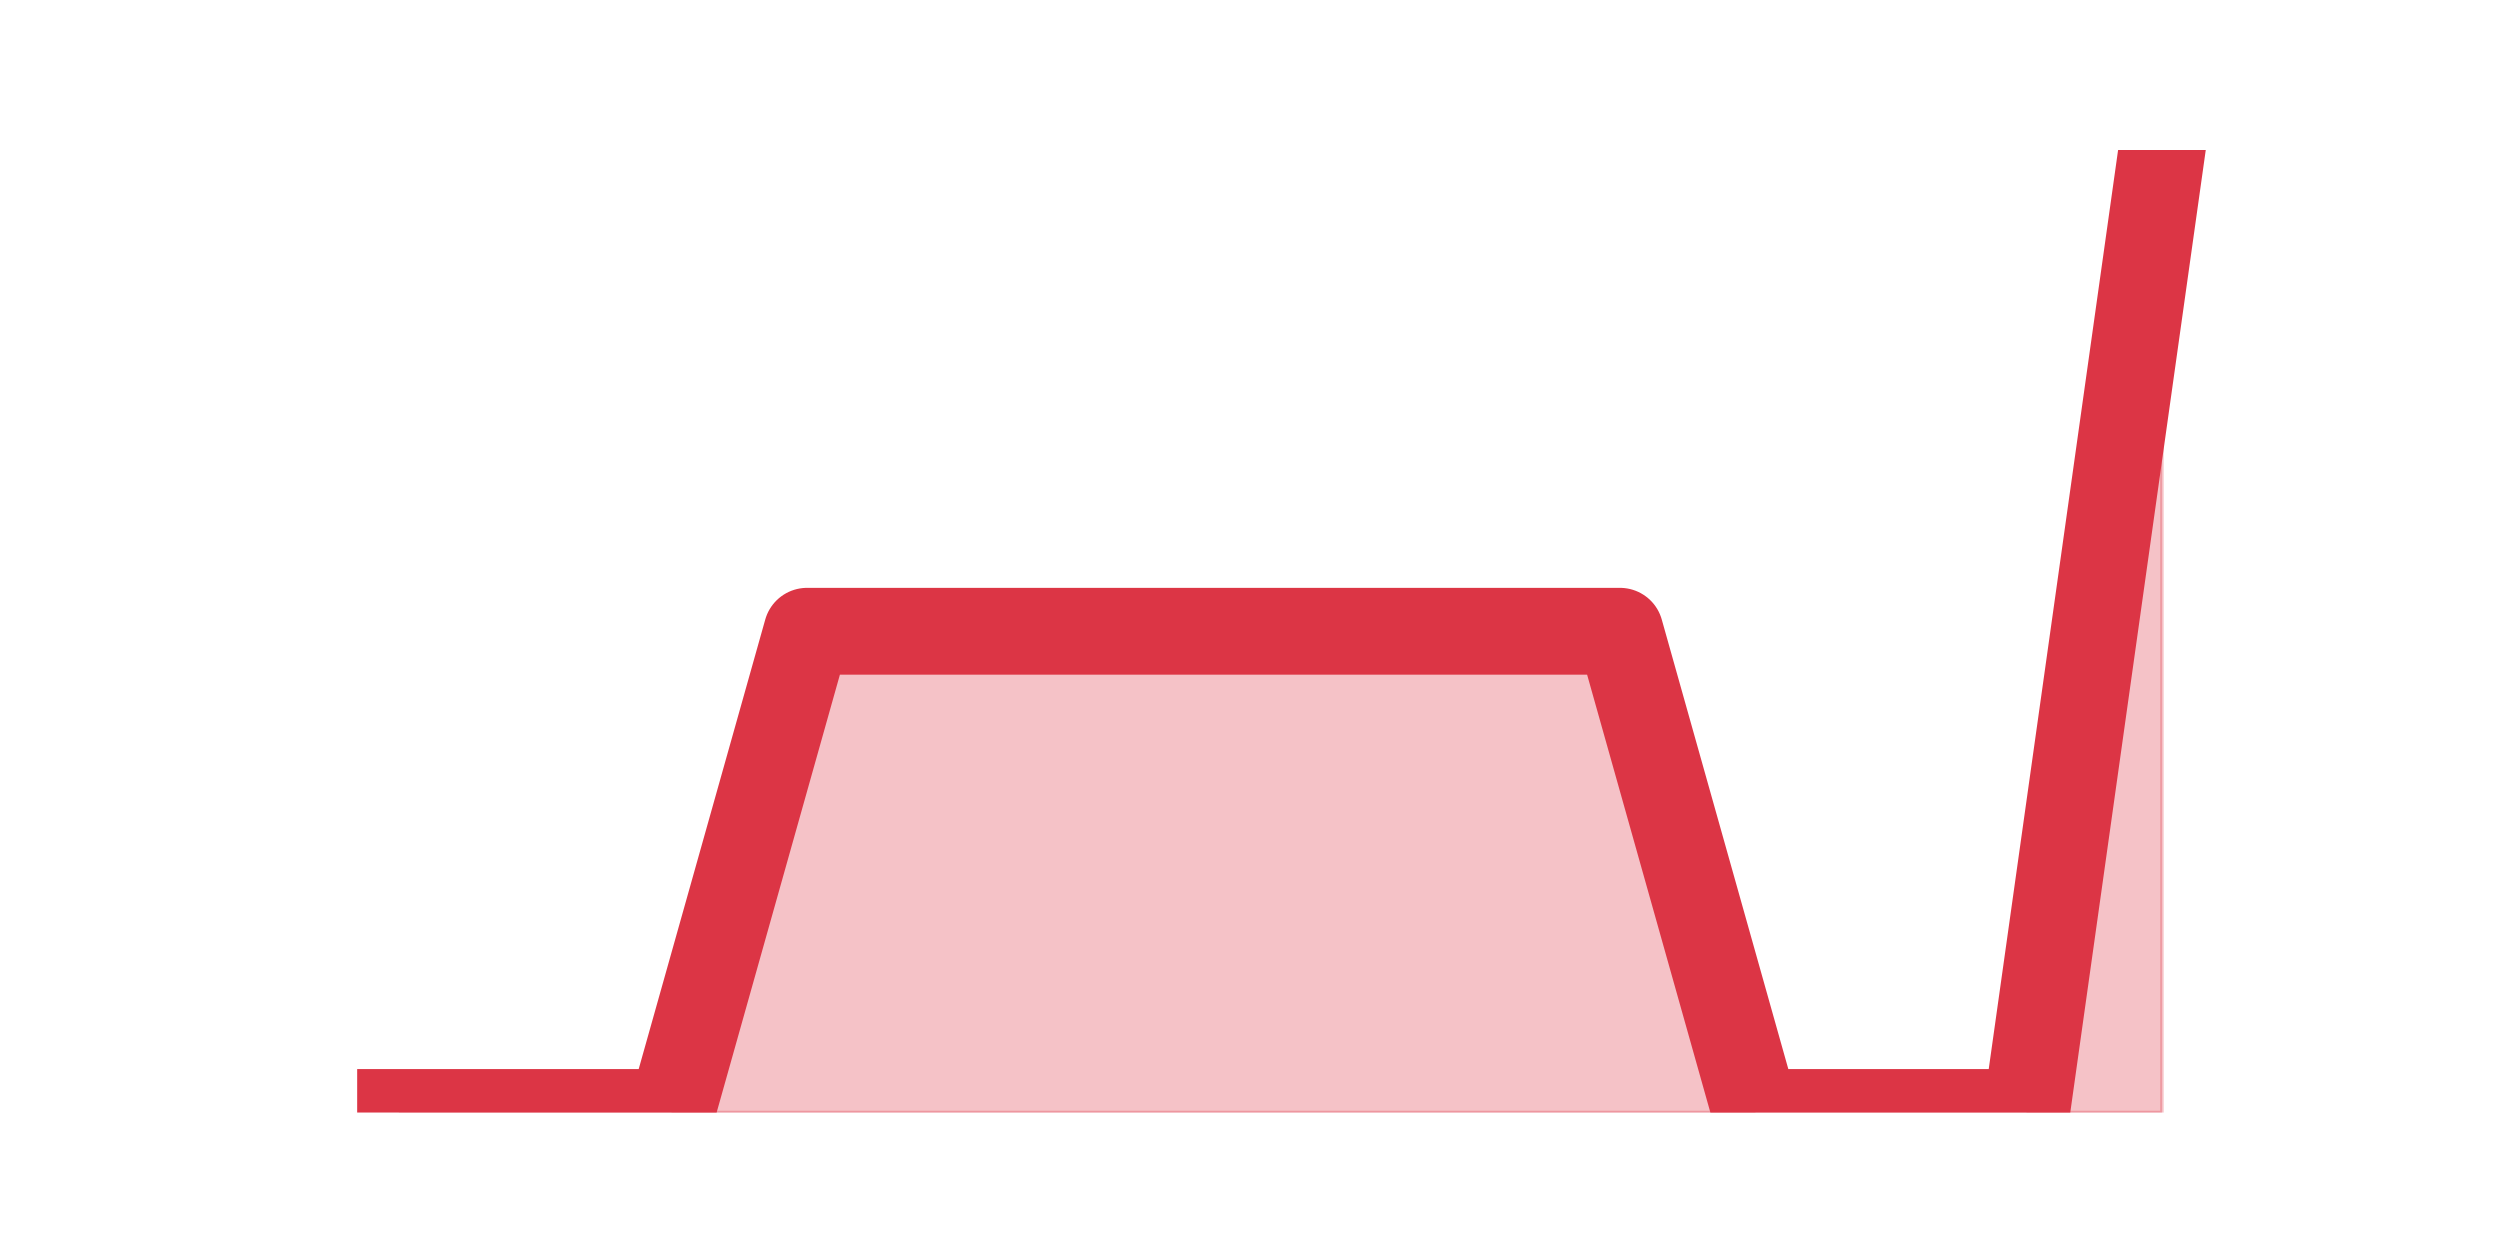 <?xml version="1.0" encoding="utf-8" standalone="no"?>
<!DOCTYPE svg PUBLIC "-//W3C//DTD SVG 1.1//EN"
  "http://www.w3.org/Graphics/SVG/1.1/DTD/svg11.dtd">
<svg height="360pt" version="1.1" viewBox="0 0 720 360" width="720pt" xmlns="http://www.w3.org/2000/svg" xmlns:xlink="http://www.w3.org/1999/xlink">
 <defs>
  <style type="text/css">*{stroke-linecap:butt;stroke-linejoin:round;}</style>
 </defs>
 <g id="figure_1">
  <g id="patch_1">
   <path d="M 0 360 
L 720 360 
L 720 0 
L 0 0 
z
" style="fill:none;"/>
  </g>
  <g id="axes_1">
   <g id="matplotlib.axis_1"/>
   <g id="matplotlib.axis_2"/>
   <g id="PolyCollection_1">
    <defs>
     <path d="M 115.364 -39.6 
L 115.364 -39.6 
L 154.385 -39.6 
L 193.406 -39.6 
L 232.427 -39.6 
L 271.448 -39.6 
L 310.469 -39.6 
L 349.49 -39.6 
L 388.51 -39.6 
L 427.531 -39.6 
L 466.552 -39.6 
L 505.573 -39.6 
L 544.594 -39.6 
L 583.615 -39.6 
L 622.636 -39.6 
L 622.636 -316.8 
L 622.636 -316.8 
L 583.615 -39.6 
L 544.594 -39.6 
L 505.573 -39.6 
L 466.552 -178.2 
L 427.531 -178.2 
L 388.51 -178.2 
L 349.49 -178.2 
L 310.469 -178.2 
L 271.448 -178.2 
L 232.427 -178.2 
L 193.406 -39.6 
L 154.385 -39.6 
L 115.364 -39.6 
z
" id="m43be5258ab" style="stroke:#dc3545;stroke-opacity:0.3;"/>
    </defs>
    <g clip-path="url(#p40bb5a2df5)">
     <use style="fill:#dc3545;fill-opacity:0.3;stroke:#dc3545;stroke-opacity:0.3;" x="0" xlink:href="#m43be5258ab" y="360"/>
    </g>
   </g>
   <g id="line2d_1">
    <path clip-path="url(#p40bb5a2df5)" d="M 115.364 320.4 
L 154.385 320.4 
L 193.406 320.4 
L 232.427 181.8 
L 271.448 181.8 
L 310.469 181.8 
L 349.49 181.8 
L 388.51 181.8 
L 427.531 181.8 
L 466.552 181.8 
L 505.573 320.4 
L 544.594 320.4 
L 583.615 320.4 
L 622.636 43.2 
" style="fill:none;stroke:#dc3545;stroke-linecap:square;stroke-width:25;"/>
   </g>
  </g>
 </g>
 <defs>
  <clipPath id="p40bb5a2df5">
   <rect height="277.2" width="558" x="90" y="43.2"/>
  </clipPath>
 </defs>
</svg>
